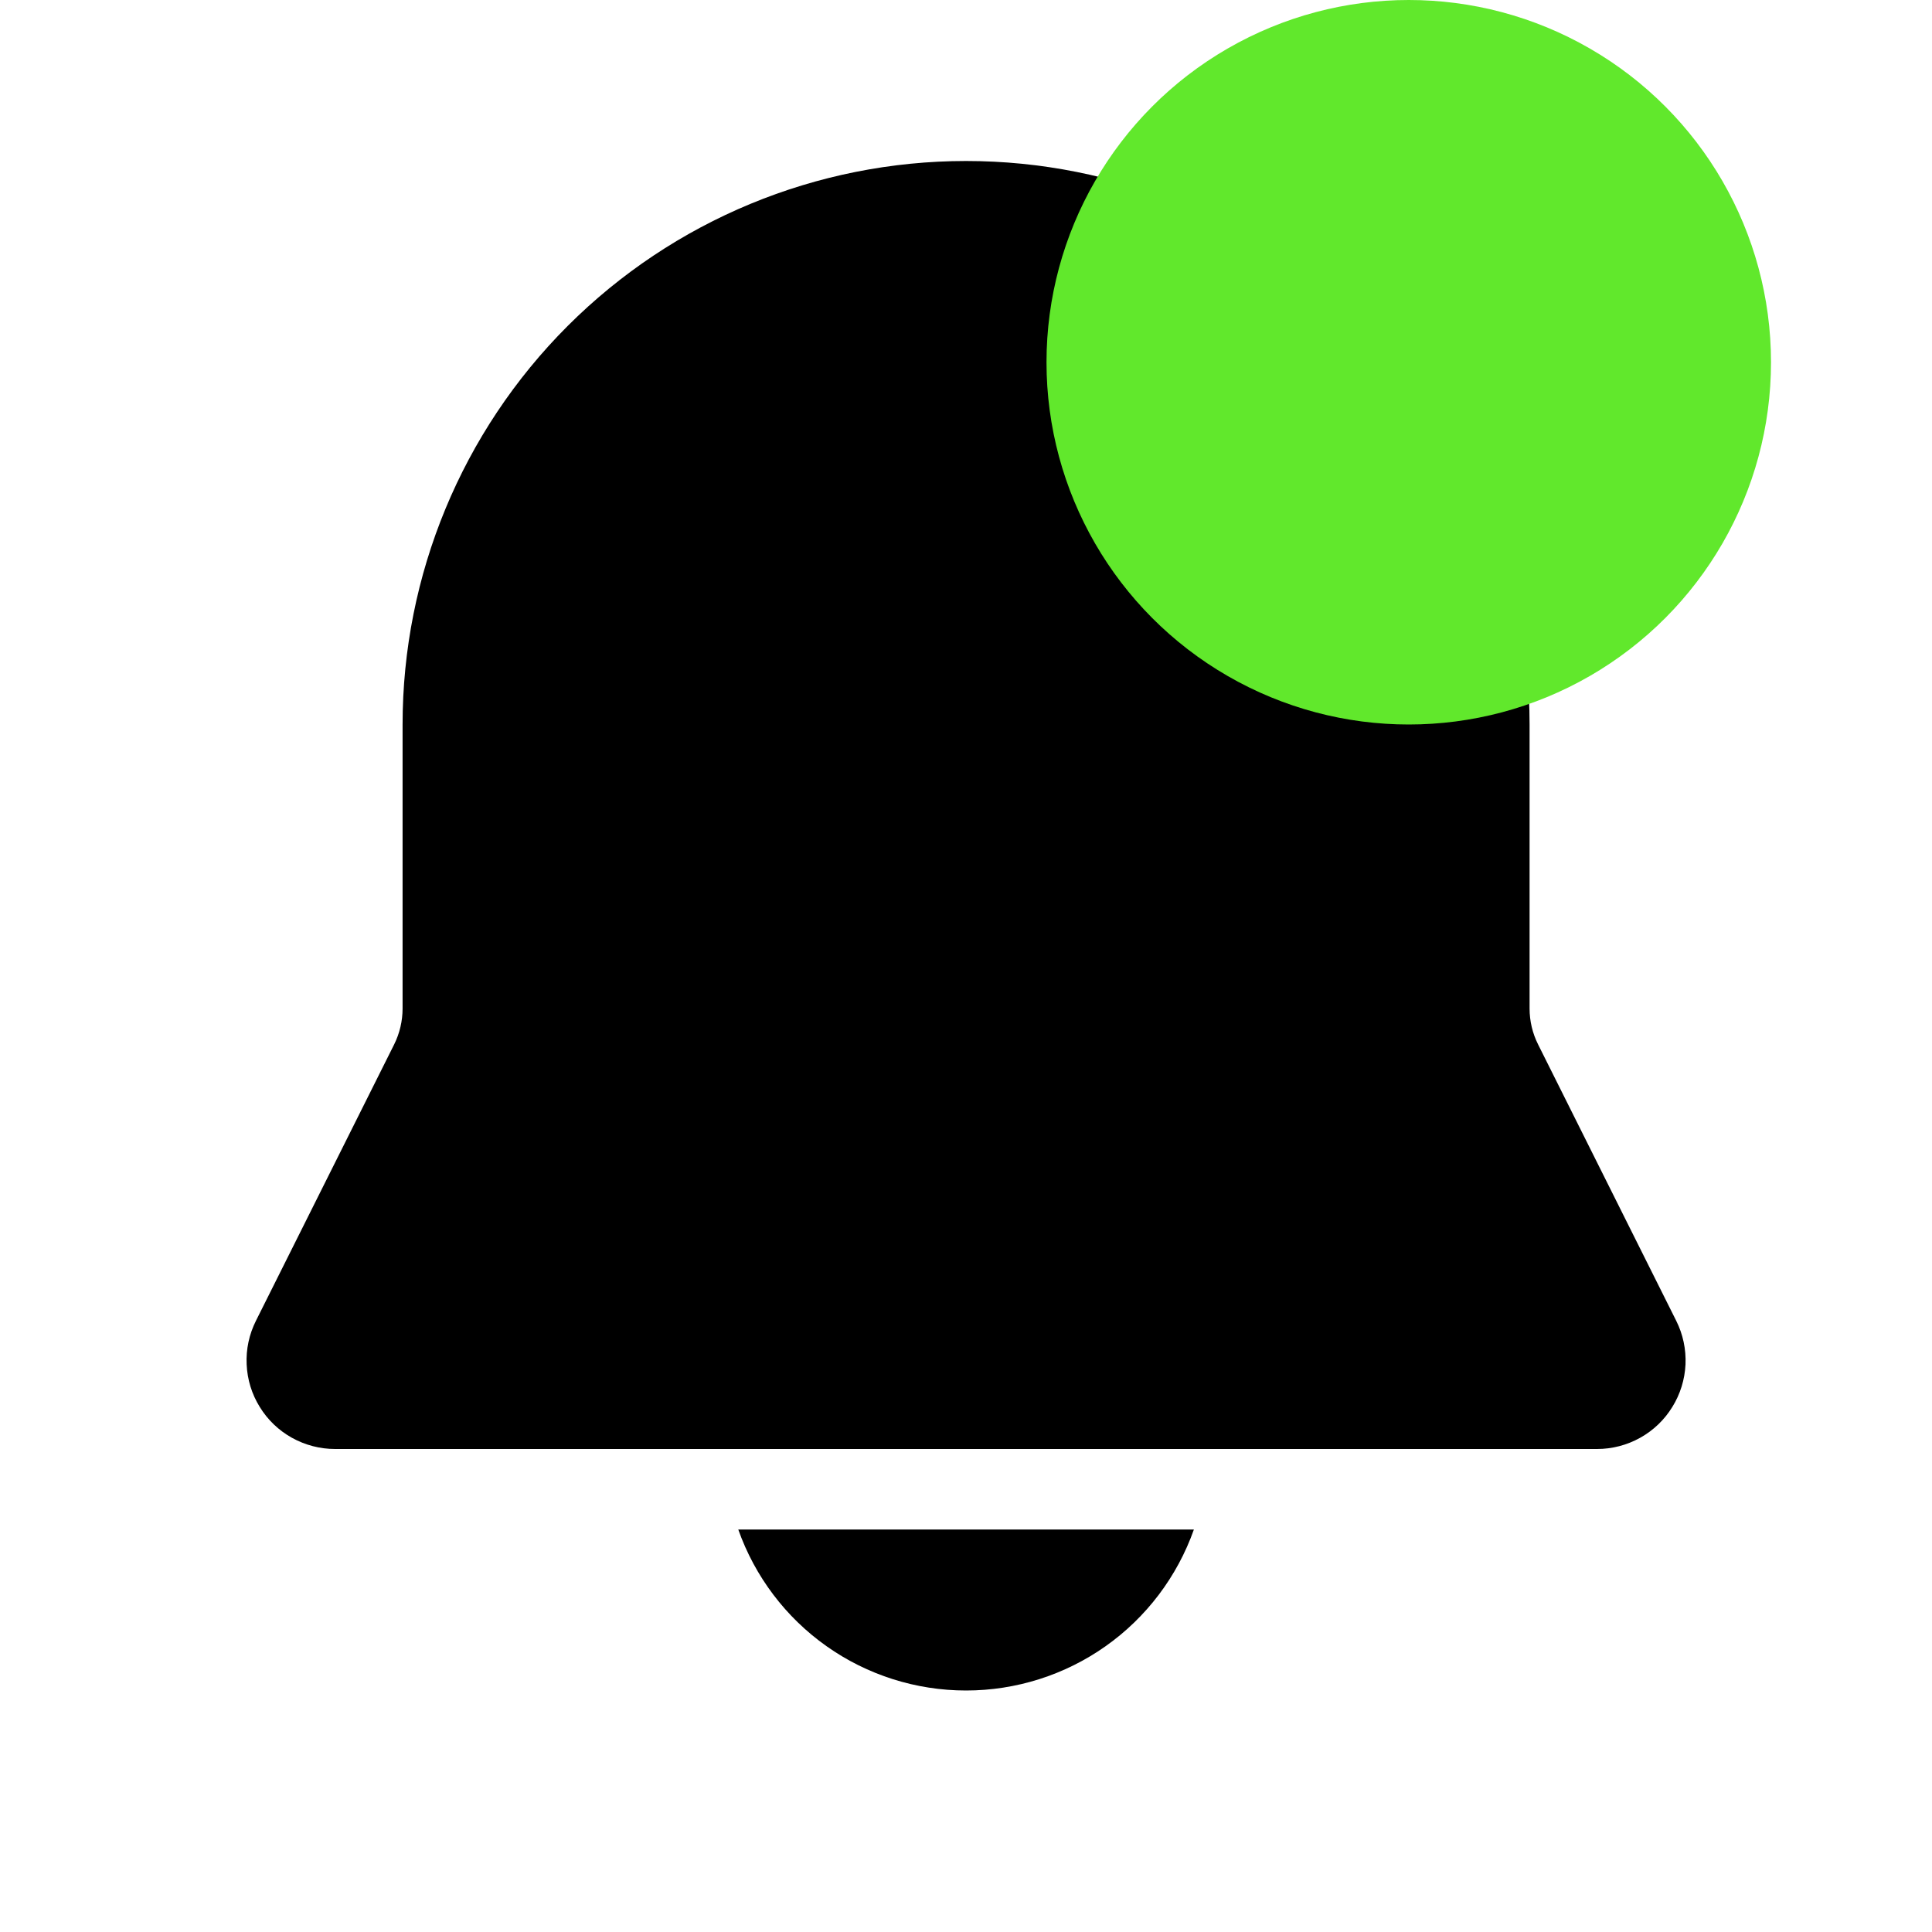 <svg width="24" height="24" viewBox="0 0 24 24" fill="none" xmlns="http://www.w3.org/2000/svg">
<path d="M12.001 2C10.144 2 8.364 2.737 7.051 4.05C5.738 5.363 5.001 7.143 5.001 9V12.528C5.001 12.683 4.965 12.836 4.896 12.975L3.179 16.408C3.095 16.576 3.055 16.762 3.064 16.949C3.072 17.137 3.128 17.319 3.227 17.478C3.325 17.638 3.463 17.77 3.627 17.861C3.791 17.952 3.975 18 4.163 18H19.839C20.026 18 20.211 17.952 20.374 17.861C20.538 17.77 20.676 17.638 20.774 17.478C20.873 17.319 20.929 17.137 20.938 16.949C20.946 16.762 20.907 16.576 20.823 16.408L19.107 12.975C19.037 12.836 19.001 12.683 19.001 12.528V9C19.001 7.143 18.263 5.363 16.95 4.05C15.638 2.737 13.857 2 12.001 2ZM12.001 21C11.38 21 10.774 20.808 10.268 20.45C9.761 20.092 9.378 19.585 9.171 19H14.831C14.624 19.585 14.241 20.092 13.734 20.45C13.227 20.808 12.621 21 12.001 21Z" fill="black"/>
<circle cx="17.5" cy="4.5" r="4.5" fill="#61E82C"/>
</svg>
